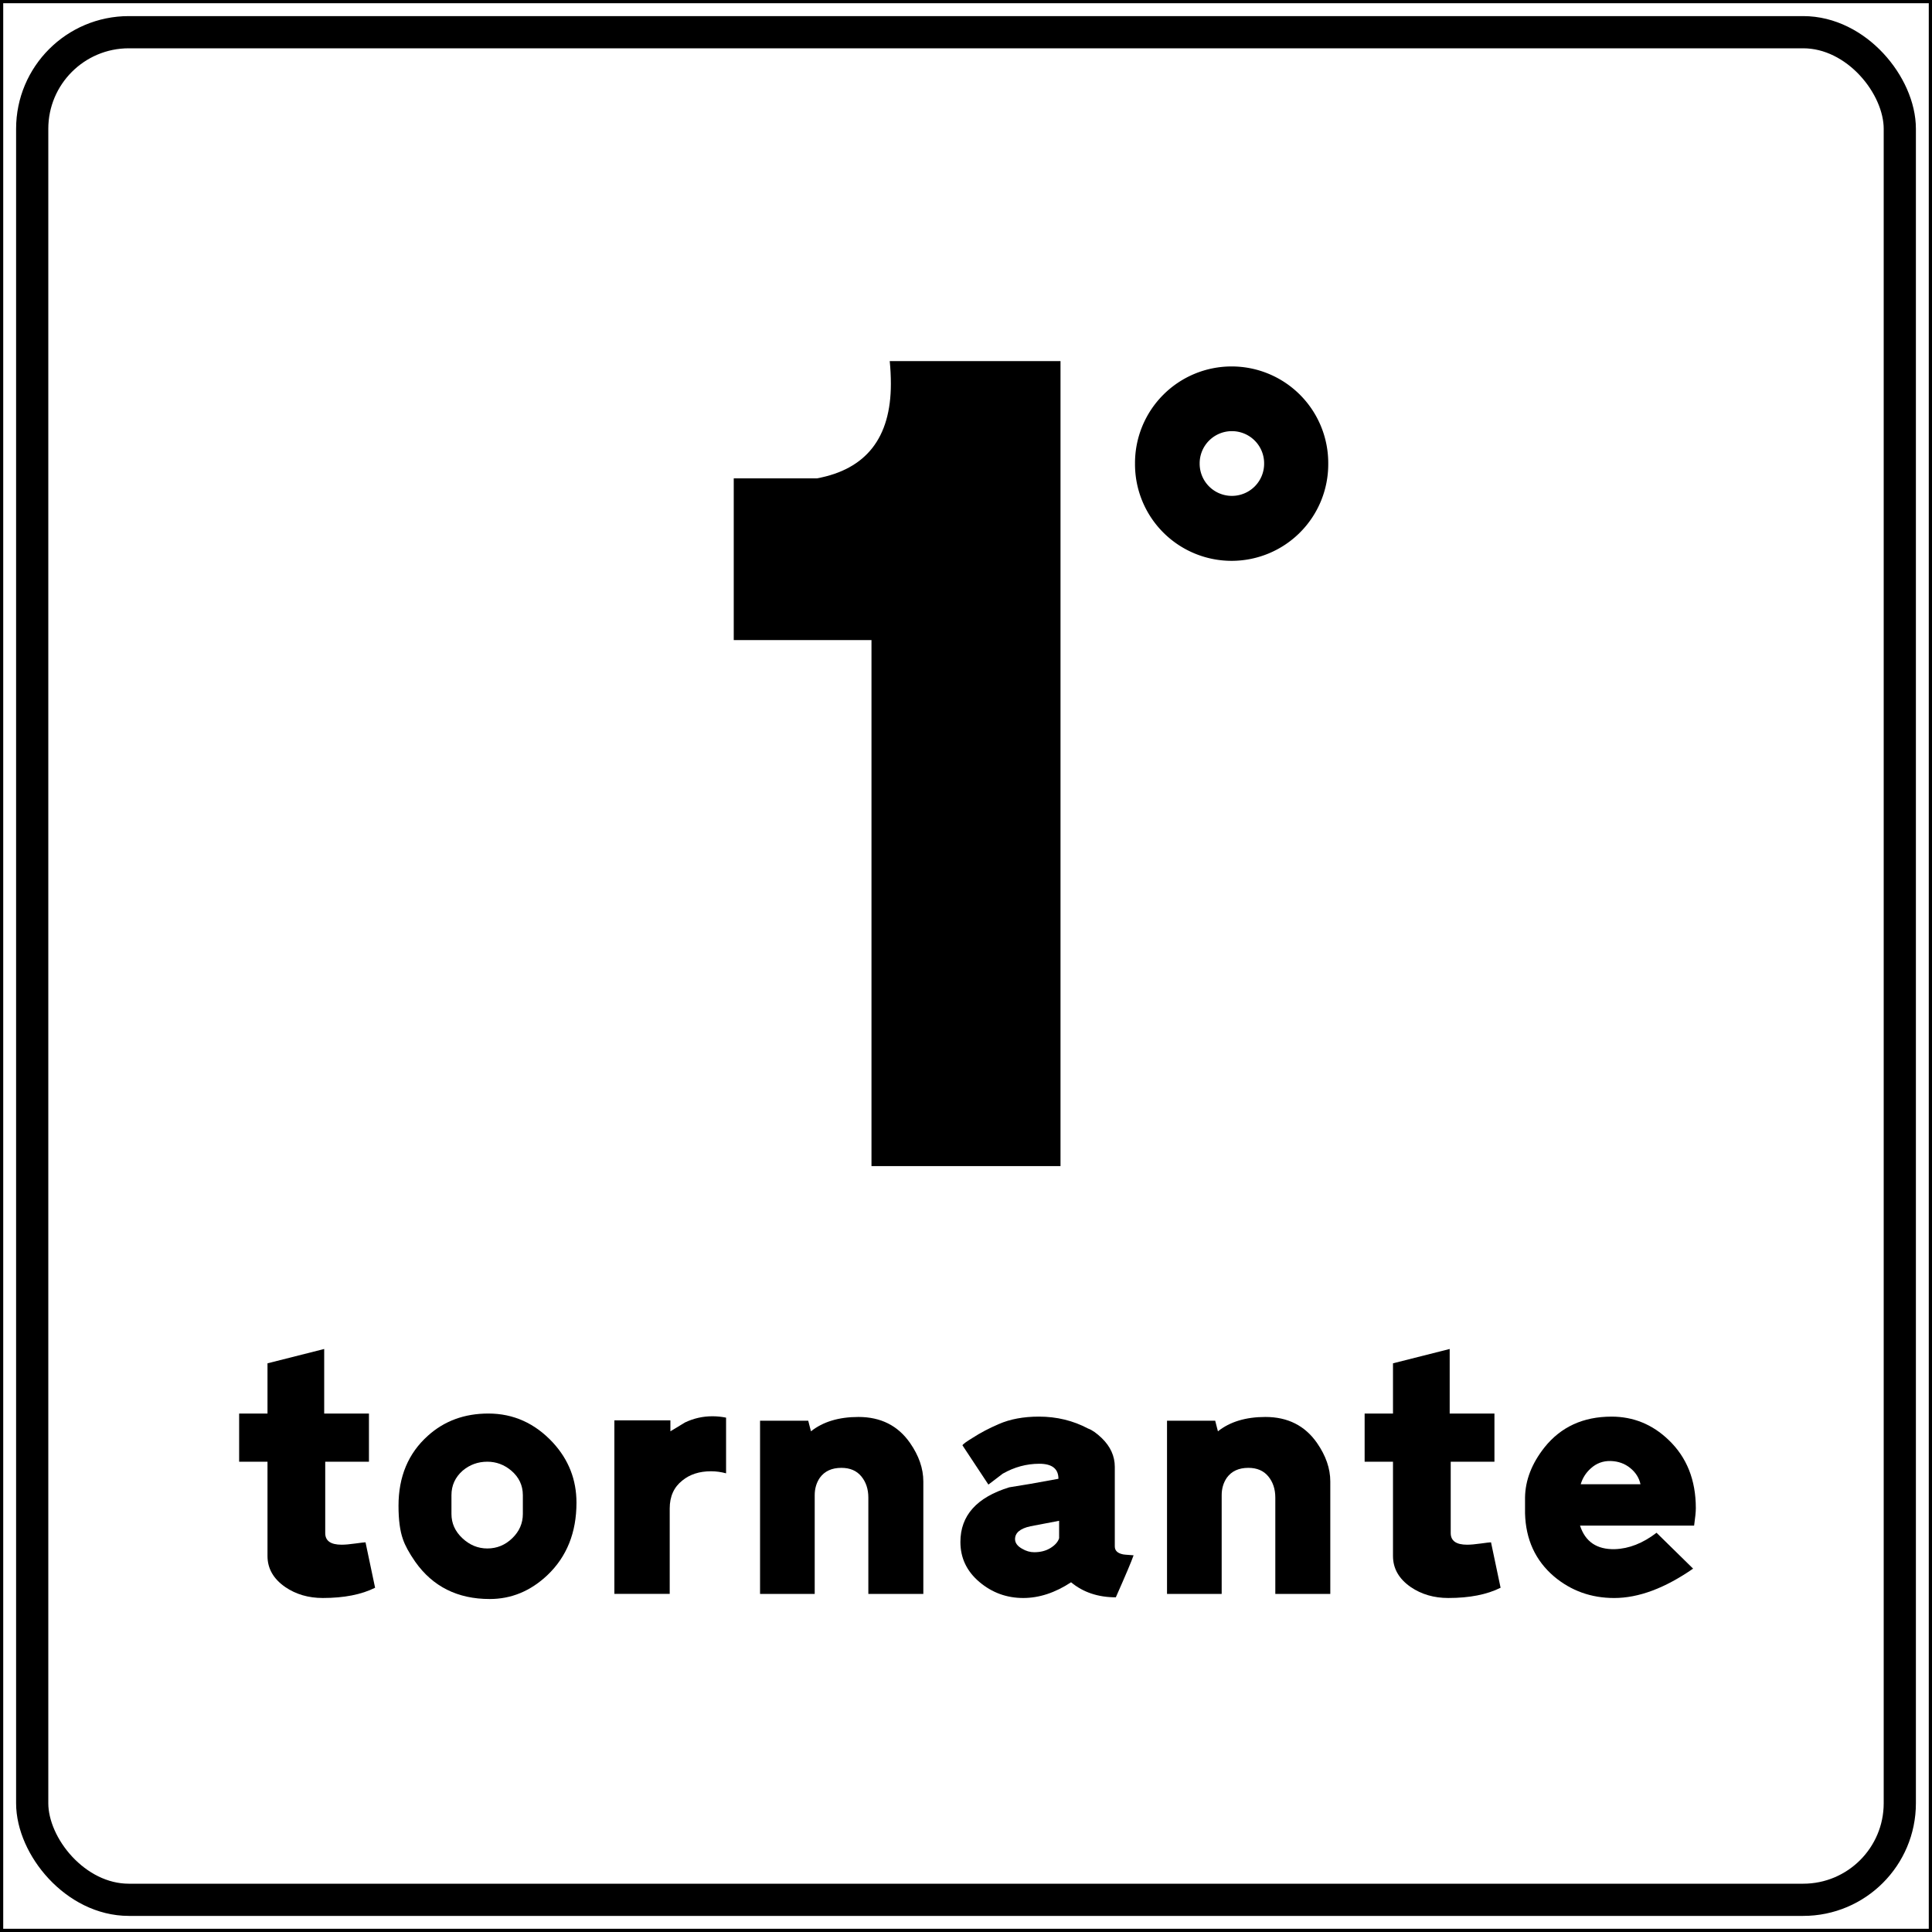<?xml version="1.0" encoding="UTF-8" standalone="no"?>
<!-- Created with Inkscape (http://www.inkscape.org/) -->

<svg
   xmlns:dc="http://purl.org/dc/elements/1.1/"
   xmlns:cc="http://creativecommons.org/ns#"
   xmlns:rdf="http://www.w3.org/1999/02/22-rdf-syntax-ns#"
   xmlns:svg="http://www.w3.org/2000/svg"
   xmlns="http://www.w3.org/2000/svg"
   xmlns:sodipodi="http://sodipodi.sourceforge.net/DTD/sodipodi-0.dtd"
   xmlns:inkscape="http://www.inkscape.org/namespaces/inkscape"
   width="600"
   height="600"
   id="svg2"
   version="1.1"
   inkscape:version="0.48.5 r10040"
   sodipodi:docname="CANC2.svg">
  <rect width="100%" height="100%" fill="#808080" stroke="none"/>
  <defs
     id="defs4" />
  <sodipodi:namedview
     id="base"
     pagecolor="#ffffff"
     bordercolor="#666666"
     borderopacity="1.0"
     inkscape:pageopacity="0.0"
     inkscape:pageshadow="2"
     inkscape:zoom="0.175"
     inkscape:cx="542.49767"
     inkscape:cy="-128.75677"
     inkscape:document-units="px"
     inkscape:current-layer="layer1"
     showgrid="false"
     inkscape:object-paths="true"
     inkscape:snap-object-midpoints="true"
     inkscape:snap-global="true"
     fit-margin-top="0"
     fit-margin-left="0"
     fit-margin-right="0"
     fit-margin-bottom="0"
     inkscape:window-width="1366"
     inkscape:window-height="705"
     inkscape:window-x="-8"
     inkscape:window-y="-8"
     inkscape:window-maximized="1"
     inkscape:snap-midpoints="true"
     inkscape:object-nodes="true" />
  <g
     inkscape:label="Livello 1"
     inkscape:groupmode="layer"
     id="layer1"
     transform="translate(0,-452.375)">
    <rect
       style="fill:#ffffff;fill-opacity:1;fill-rule:evenodd;stroke:#000000;stroke-width:1px;stroke-linecap:butt;stroke-linejoin:miter;stroke-opacity:1;opacity:1"
       id="rect2985"
       width="599"
       height="599"
       x="0.5"
       y="452.875" />
    <path
       sodipodi:type="arc"
       style="fill:#000000;fill-opacity:1;stroke:none"
       id="path6792"
       sodipodi:cx="380.17856"
       sodipodi:cy="143.57143"
       sodipodi:rx="25.535715"
       sodipodi:ry="25.357143"
       d="m 405.714,143.571 a 25.536,25.357 0 1 1 -51.071,0 25.536,25.357 0 1 1 51.071,0 z"
       transform="matrix(1.175,0,0,1.183,-64.217,426.518)" />
    <rect
       style="fill:none;stroke:#000000;stroke-width:10;stroke-linecap:butt;stroke-linejoin:miter;stroke-miterlimit:4;stroke-opacity:1;stroke-dasharray:none"
       id="rect3755"
       width="580"
       height="580"
       x="10"
       y="462.375"
       rx="30"
       ry="30" />
    <g
       style="font-size:106.082px;font-style:normal;font-weight:normal;line-height:125%;letter-spacing:0px;word-spacing:0px;fill:#000000;fill-opacity:1;stroke:none;font-family:Sans"
       id="text6759">
      <path
         d="m 100.682,871.313 0,20.049 13.898,0 0,14.96 -13.578,0 0,22.169 c -3e-5,2.404 1.696,3.606 5.089,3.606 1.062,2e-5 2.477,-0.124 4.244,-0.371 1.768,-0.247 2.828,-0.371 3.182,-0.371 l 2.972,14.108 c -4.243,2.122 -9.654,3.182 -16.232,3.182 -4.455,10e-6 -8.344,-1.132 -11.667,-3.396 -3.678,-2.545 -5.516,-5.761 -5.516,-9.651 l 0,-29.279 -8.806,0 0,-14.96 8.806,0 0,-15.594 z"
         style="font-variant:normal;font-stretch:normal;text-align:center;text-anchor:middle;font-family:CodiceNero;-inkscape-font-specification:CodiceNero"
         id="path6770" />
      <path
         d="m 171.71,900.381 c 4.88,5.303 7.32,11.526 7.32,18.67 -6e-5,9.263 -3.005,16.76 -9.016,22.49 -5.234,4.949 -11.21,7.423 -17.929,7.423 -9.971,0 -17.679,-3.854 -23.124,-11.561 -1.91,-2.758 -3.183,-5.092 -3.82,-7.002 -0.919,-2.547 -1.379,-6.012 -1.379,-10.395 0,-9.054 3.041,-16.303 9.123,-21.749 5.093,-4.597 11.352,-6.896 18.777,-6.896 7.78,6e-5 14.463,3.006 20.049,9.019 z m -31.506,16.336 0,5.834 c -2e-5,2.901 1.132,5.412 3.396,7.533 2.264,2.122 4.845,3.182 7.744,3.182 2.97,2e-5 5.551,-1.061 7.744,-3.182 2.193,-2.122 3.289,-4.633 3.289,-7.533 l 0,-5.834 c -5e-5,-3.041 -1.202,-5.587 -3.606,-7.637 -2.193,-1.839 -4.668,-2.758 -7.427,-2.758 -2.899,5e-5 -5.444,0.919 -7.637,2.758 -2.335,2.05 -3.503,4.596 -3.503,7.637 z"
         style="font-variant:normal;font-stretch:normal;text-align:center;text-anchor:middle;font-family:CodiceNero;-inkscape-font-specification:CodiceNero"
         id="path6772" />
      <path
         d="m 225.489,909.928 c -1.556,-0.425 -3.112,-0.638 -4.668,-0.638 -3.606,4e-5 -6.576,0.955 -8.909,2.865 -2.618,2.05 -3.927,4.95 -3.927,8.699 l 0,26.52 -17.184,0 0,-53.889 17.398,0 0,3.393 c 1.556,-0.919 3.077,-1.839 4.561,-2.758 2.687,-1.273 5.515,-1.91 8.485,-1.91 1.414,6e-5 2.828,0.142 4.244,0.427 z"
         style="font-variant:normal;font-stretch:normal;text-align:center;text-anchor:middle;font-family:CodiceNero;-inkscape-font-specification:CodiceNero"
         id="path6774" />
      <path
         d="m 269.672,947.375 0,-29.916 c -4e-5,-2.616 -0.725,-4.808 -2.176,-6.577 -1.45,-1.769 -3.519,-2.653 -6.206,-2.653 -2.97,4e-5 -5.197,1.026 -6.682,3.079 -1.062,1.556 -1.593,3.359 -1.593,5.41 l 0,30.658 -16.973,0 0,-53.786 14.96,0 0.848,3.289 c 3.747,-2.97 8.661,-4.455 14.743,-4.455 6.932,6e-5 12.272,2.687 16.018,8.061 2.758,3.96 4.137,7.956 4.137,11.988 l 0,34.902 z"
         style="font-variant:normal;font-stretch:normal;text-align:center;text-anchor:middle;font-family:CodiceNero;-inkscape-font-specification:CodiceNero"
         id="path6776" />
      <path
         d="m 337.935,896.03 c 1.202,0.425 2.617,1.416 4.244,2.972 2.687,2.616 4.03,5.586 4.031,8.909 l 0,24.717 c -5e-5,1.273 0.814,2.087 2.441,2.441 0.142,0.069 1.274,0.175 3.396,0.317 -0.637,1.839 -2.476,6.188 -5.516,13.047 -5.517,0 -10.149,-1.555 -13.898,-4.665 -4.951,3.252 -9.902,4.879 -14.853,4.879 -5.163,10e-6 -9.706,-1.662 -13.631,-4.986 -3.925,-3.324 -5.887,-7.461 -5.887,-12.412 -1e-5,-8.203 5.057,-13.861 15.17,-16.973 3.749,-0.565 8.841,-1.449 15.277,-2.651 -3e-5,-3.112 -1.98,-4.668 -5.941,-4.668 -3.96,4e-5 -7.745,1.025 -11.353,3.075 -0.212,0.142 -1.696,1.274 -4.455,3.396 l -8.061,-12.198 c 0.14,-0.354 1.201,-1.132 3.182,-2.334 2.404,-1.556 5.091,-2.971 8.061,-4.244 3.537,-1.556 7.71,-2.334 12.519,-2.334 5.516,6e-5 10.608,1.238 15.274,3.713 z m -22.7,34.478 c 0.071,1.131 0.814,2.085 2.227,2.862 1.202,0.708 2.44,1.062 3.713,1.062 1.981,2e-5 3.679,-0.442 5.092,-1.326 1.414,-0.884 2.297,-1.891 2.651,-3.022 l 0,-5.413 c -2.97,0.568 -5.94,1.134 -8.909,1.7 -3.255,0.706 -4.846,2.085 -4.775,4.137 z"
         style="font-variant:normal;font-stretch:normal;text-align:center;text-anchor:middle;font-family:CodiceNero;-inkscape-font-specification:CodiceNero"
         id="path6778" />
      <path
         d="m 396.059,947.375 0,-29.916 c -4e-5,-2.616 -0.725,-4.808 -2.175,-6.577 -1.45,-1.769 -3.519,-2.653 -6.206,-2.653 -2.97,4e-5 -5.197,1.026 -6.682,3.079 -1.062,1.556 -1.593,3.359 -1.593,5.41 l 0,30.658 -16.974,0 0,-53.786 14.96,0 0.848,3.289 c 3.747,-2.97 8.661,-4.455 14.743,-4.455 6.932,6e-5 12.272,2.687 16.018,8.061 2.758,3.96 4.137,7.956 4.137,11.988 l 0,34.902 z"
         style="font-variant:normal;font-stretch:normal;text-align:center;text-anchor:middle;font-family:CodiceNero;-inkscape-font-specification:CodiceNero"
         id="path6780" />
      <path
         d="m 450.214,871.313 0,20.049 13.898,0 0,14.96 -13.578,0 0,22.169 c -4e-5,2.404 1.696,3.606 5.089,3.606 1.062,2e-5 2.477,-0.124 4.244,-0.371 1.768,-0.247 2.828,-0.371 3.182,-0.371 l 2.972,14.108 c -4.243,2.122 -9.654,3.182 -16.232,3.182 -4.455,10e-6 -8.344,-1.132 -11.667,-3.396 -3.678,-2.545 -5.516,-5.761 -5.516,-9.651 l 0,-29.279 -8.806,0 0,-14.96 8.806,0 0,-15.594 z"
         style="font-variant:normal;font-stretch:normal;text-align:center;text-anchor:middle;font-family:CodiceNero;-inkscape-font-specification:CodiceNero"
         id="path6782" />
      <path
         d="m 500.451,892.317 c 6.79,6e-5 12.695,2.404 17.715,7.213 5.659,5.376 8.488,12.449 8.488,21.218 -6e-5,1.131 -0.177,2.934 -0.531,5.41 l -35.433,0 c 1.627,5.022 5.235,7.462 10.823,7.32 4.383,-0.14 8.697,-1.838 12.94,-5.092 l 11.353,11.14 c -8.771,6.082 -16.94,9.123 -24.507,9.123 -7.142,10e-6 -13.365,-2.227 -18.67,-6.682 -5.799,-4.951 -8.805,-11.493 -9.016,-19.625 0,-1.062 0,-2.689 0,-4.882 0.069,-5.374 2.084,-10.572 6.044,-15.594 5.093,-6.365 12.025,-9.547 20.794,-9.547 z m -9.547,21.004 18.563,0 c -0.423,-1.979 -1.483,-3.658 -3.181,-5.037 -1.697,-1.379 -3.714,-2.104 -6.049,-2.176 -2.404,-0.071 -4.49,0.707 -6.258,2.334 -1.485,1.345 -2.51,2.971 -3.075,4.879 z"
         style="font-variant:normal;font-stretch:normal;text-align:center;text-anchor:middle;font-family:CodiceNero;-inkscape-font-specification:CodiceNero"
         id="path6784" />
    </g>
    <g
       style="font-size:353.606px;font-style:normal;font-weight:normal;line-height:125%;letter-spacing:0px;word-spacing:0px;fill:#000000;fill-opacity:1;stroke:none;font-family:Sans"
       id="text6765"
       transform="translate(-0.31,0)">
      <path
         d="m 329.662,564.518 0,250 -58.704,0 0,-163.368 -42.776,0 0,-50.212 25.813,0 c 15.323,-2.827 22.985,-12.611 22.985,-29.352 -7e-5,-2.352 -0.119,-4.708 -0.356,-7.068 z"
         style="font-variant:normal;font-stretch:normal;text-align:center;text-anchor:middle;font-family:CodiceNero;-inkscape-font-specification:CodiceNero"
         id="path6790"
         inkscape:connector-curvature="0" />
    </g>
    <path
       transform="matrix(0.392,0,0,0.394,233.546,539.757)"
       d="m 405.714,143.571 a 25.536,25.357 0 1 1 -51.071,0 25.536,25.357 0 1 1 51.071,0 z"
       sodipodi:ry="25.357143"
       sodipodi:rx="25.535715"
       sodipodi:cy="143.57143"
       sodipodi:cx="380.17856"
       id="path6794"
       style="fill:#ffffff;fill-opacity:1;stroke:none"
       sodipodi:type="arc" />
  </g>
</svg>
